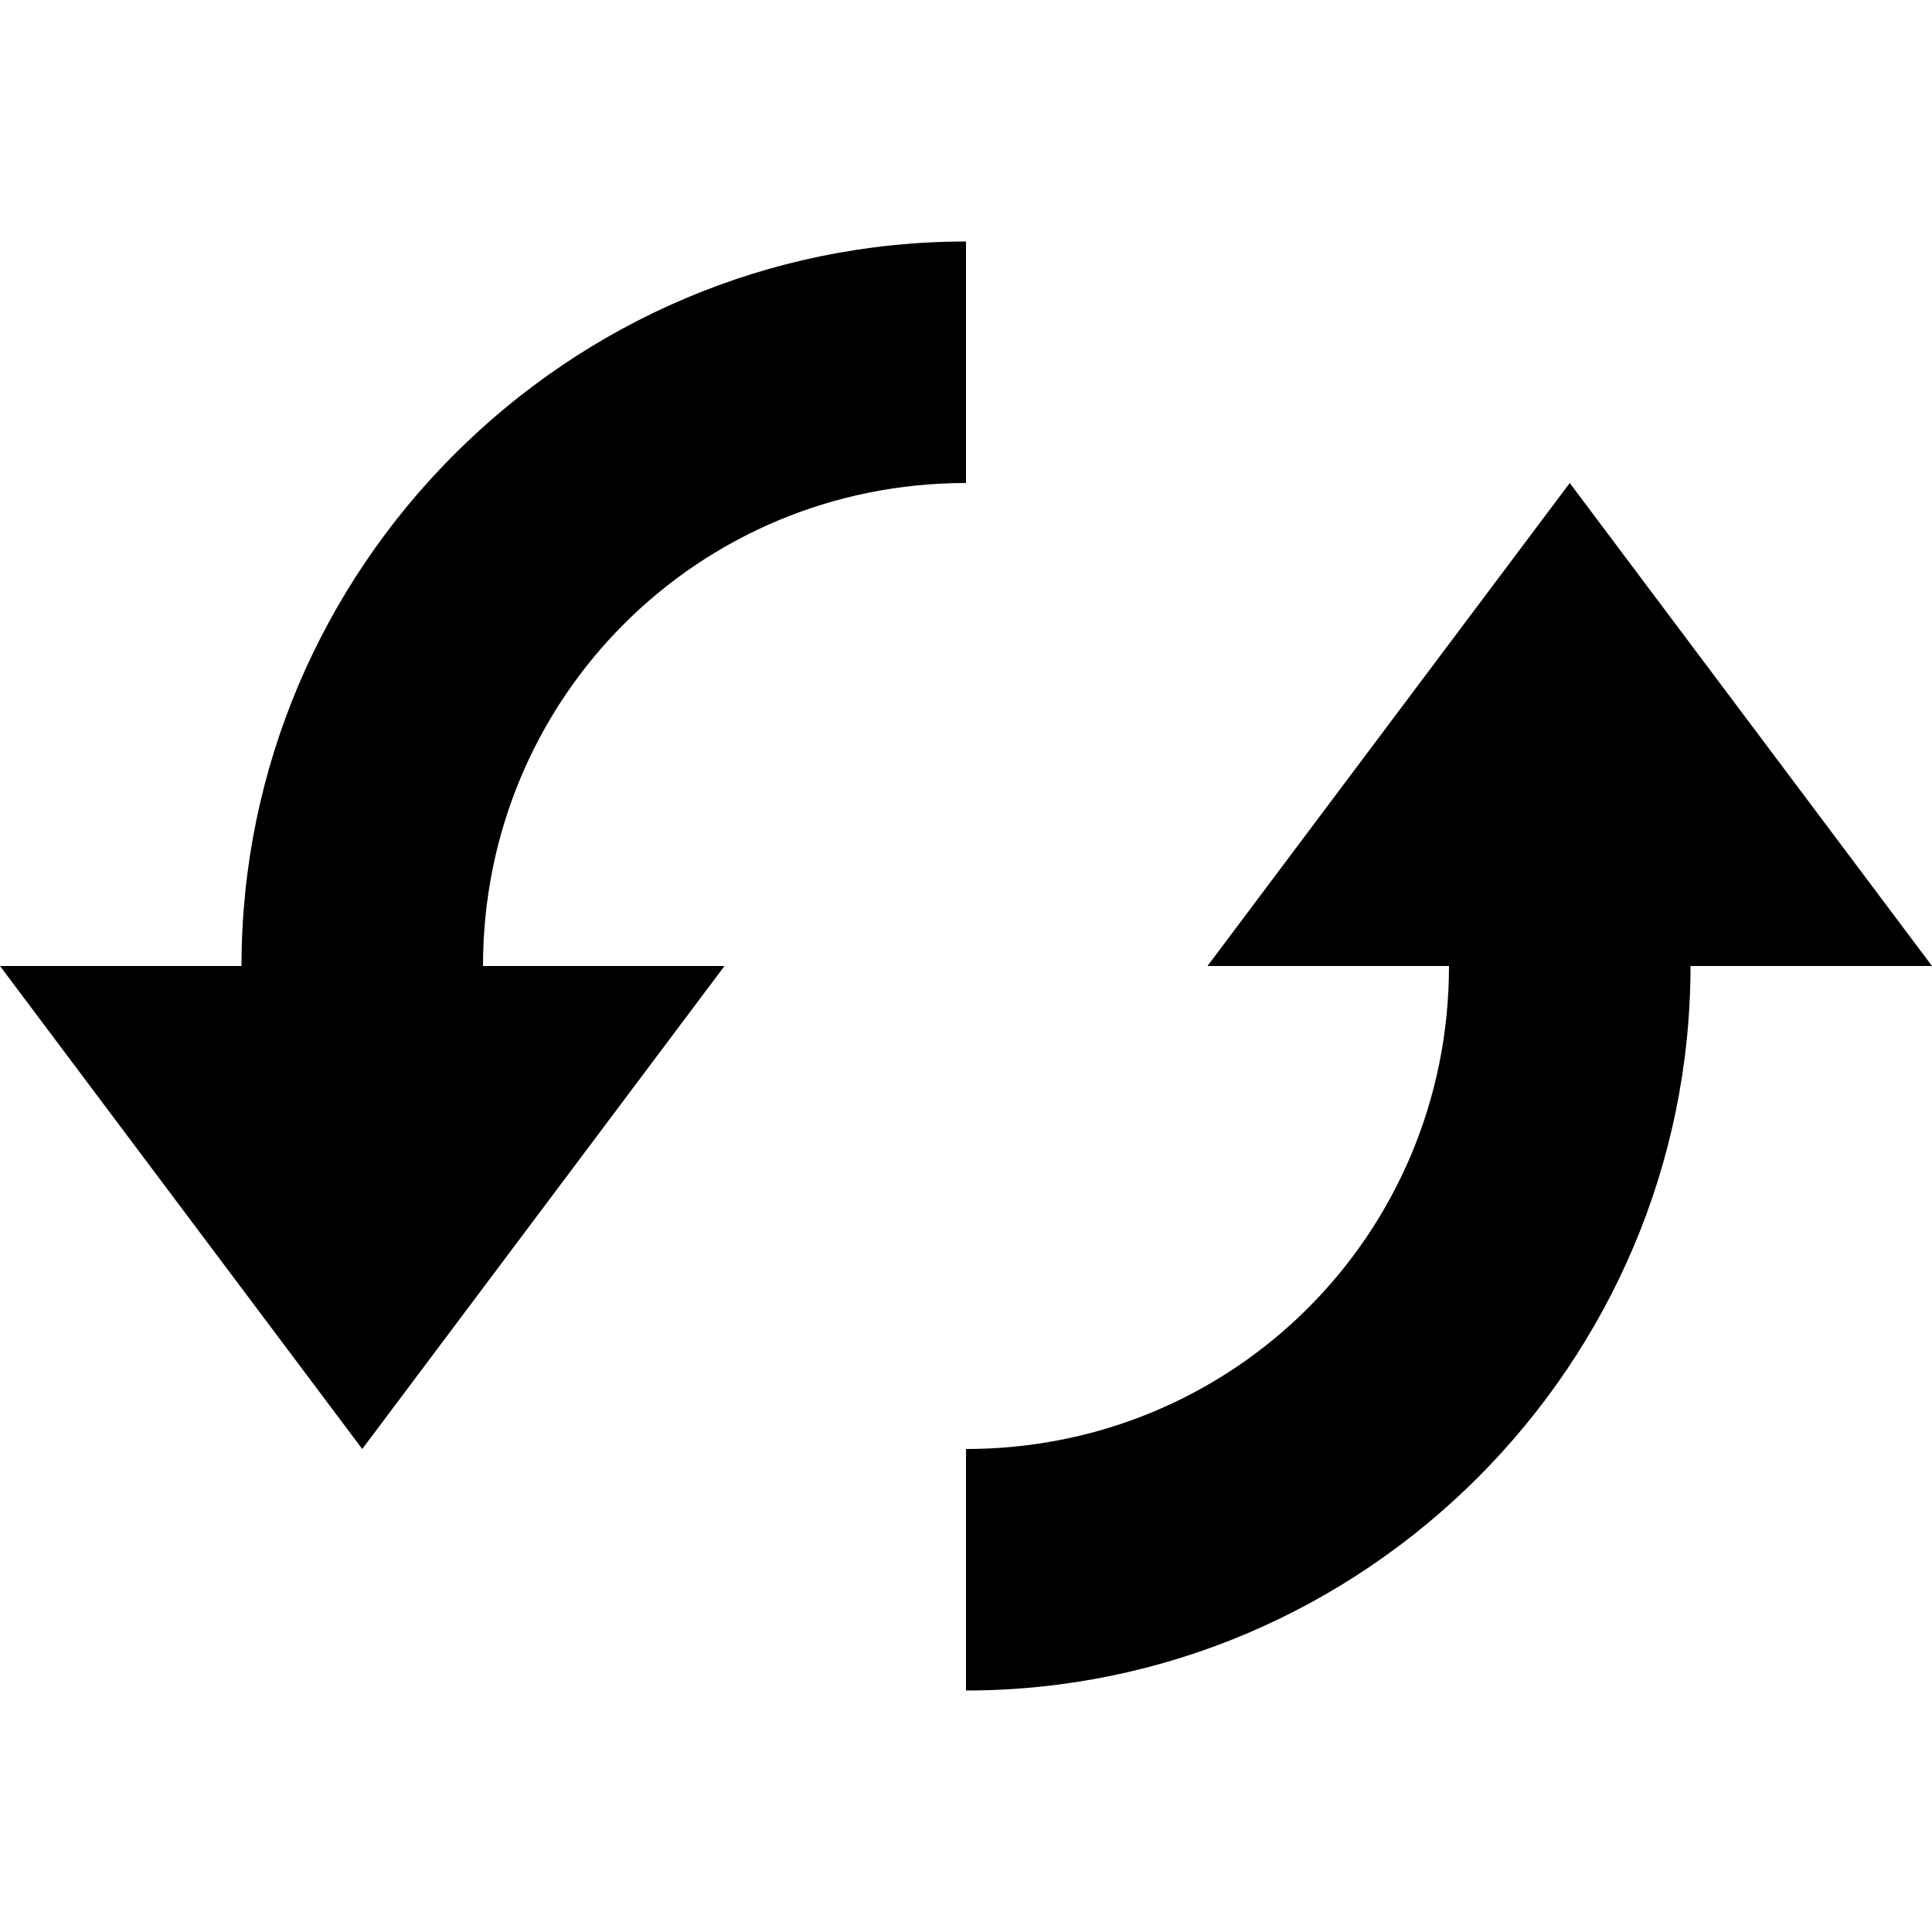 <?xml version="1.0" encoding="UTF-8"?>
<svg width="1200pt" height="1200pt" version="1.1" viewBox="0 0 1200 1200" xmlns="http://www.w3.org/2000/svg">
 <path d="m600 150c-247.5 0-450 202.5-450 450h-150l225 300 225-300h-150c0-166.5 133.5-300 300-300zm375 150-225 300h150c0 166.5-133.5 300-300 300v150c247.5 0 450-202.5 450-450h150z"/>
</svg>
